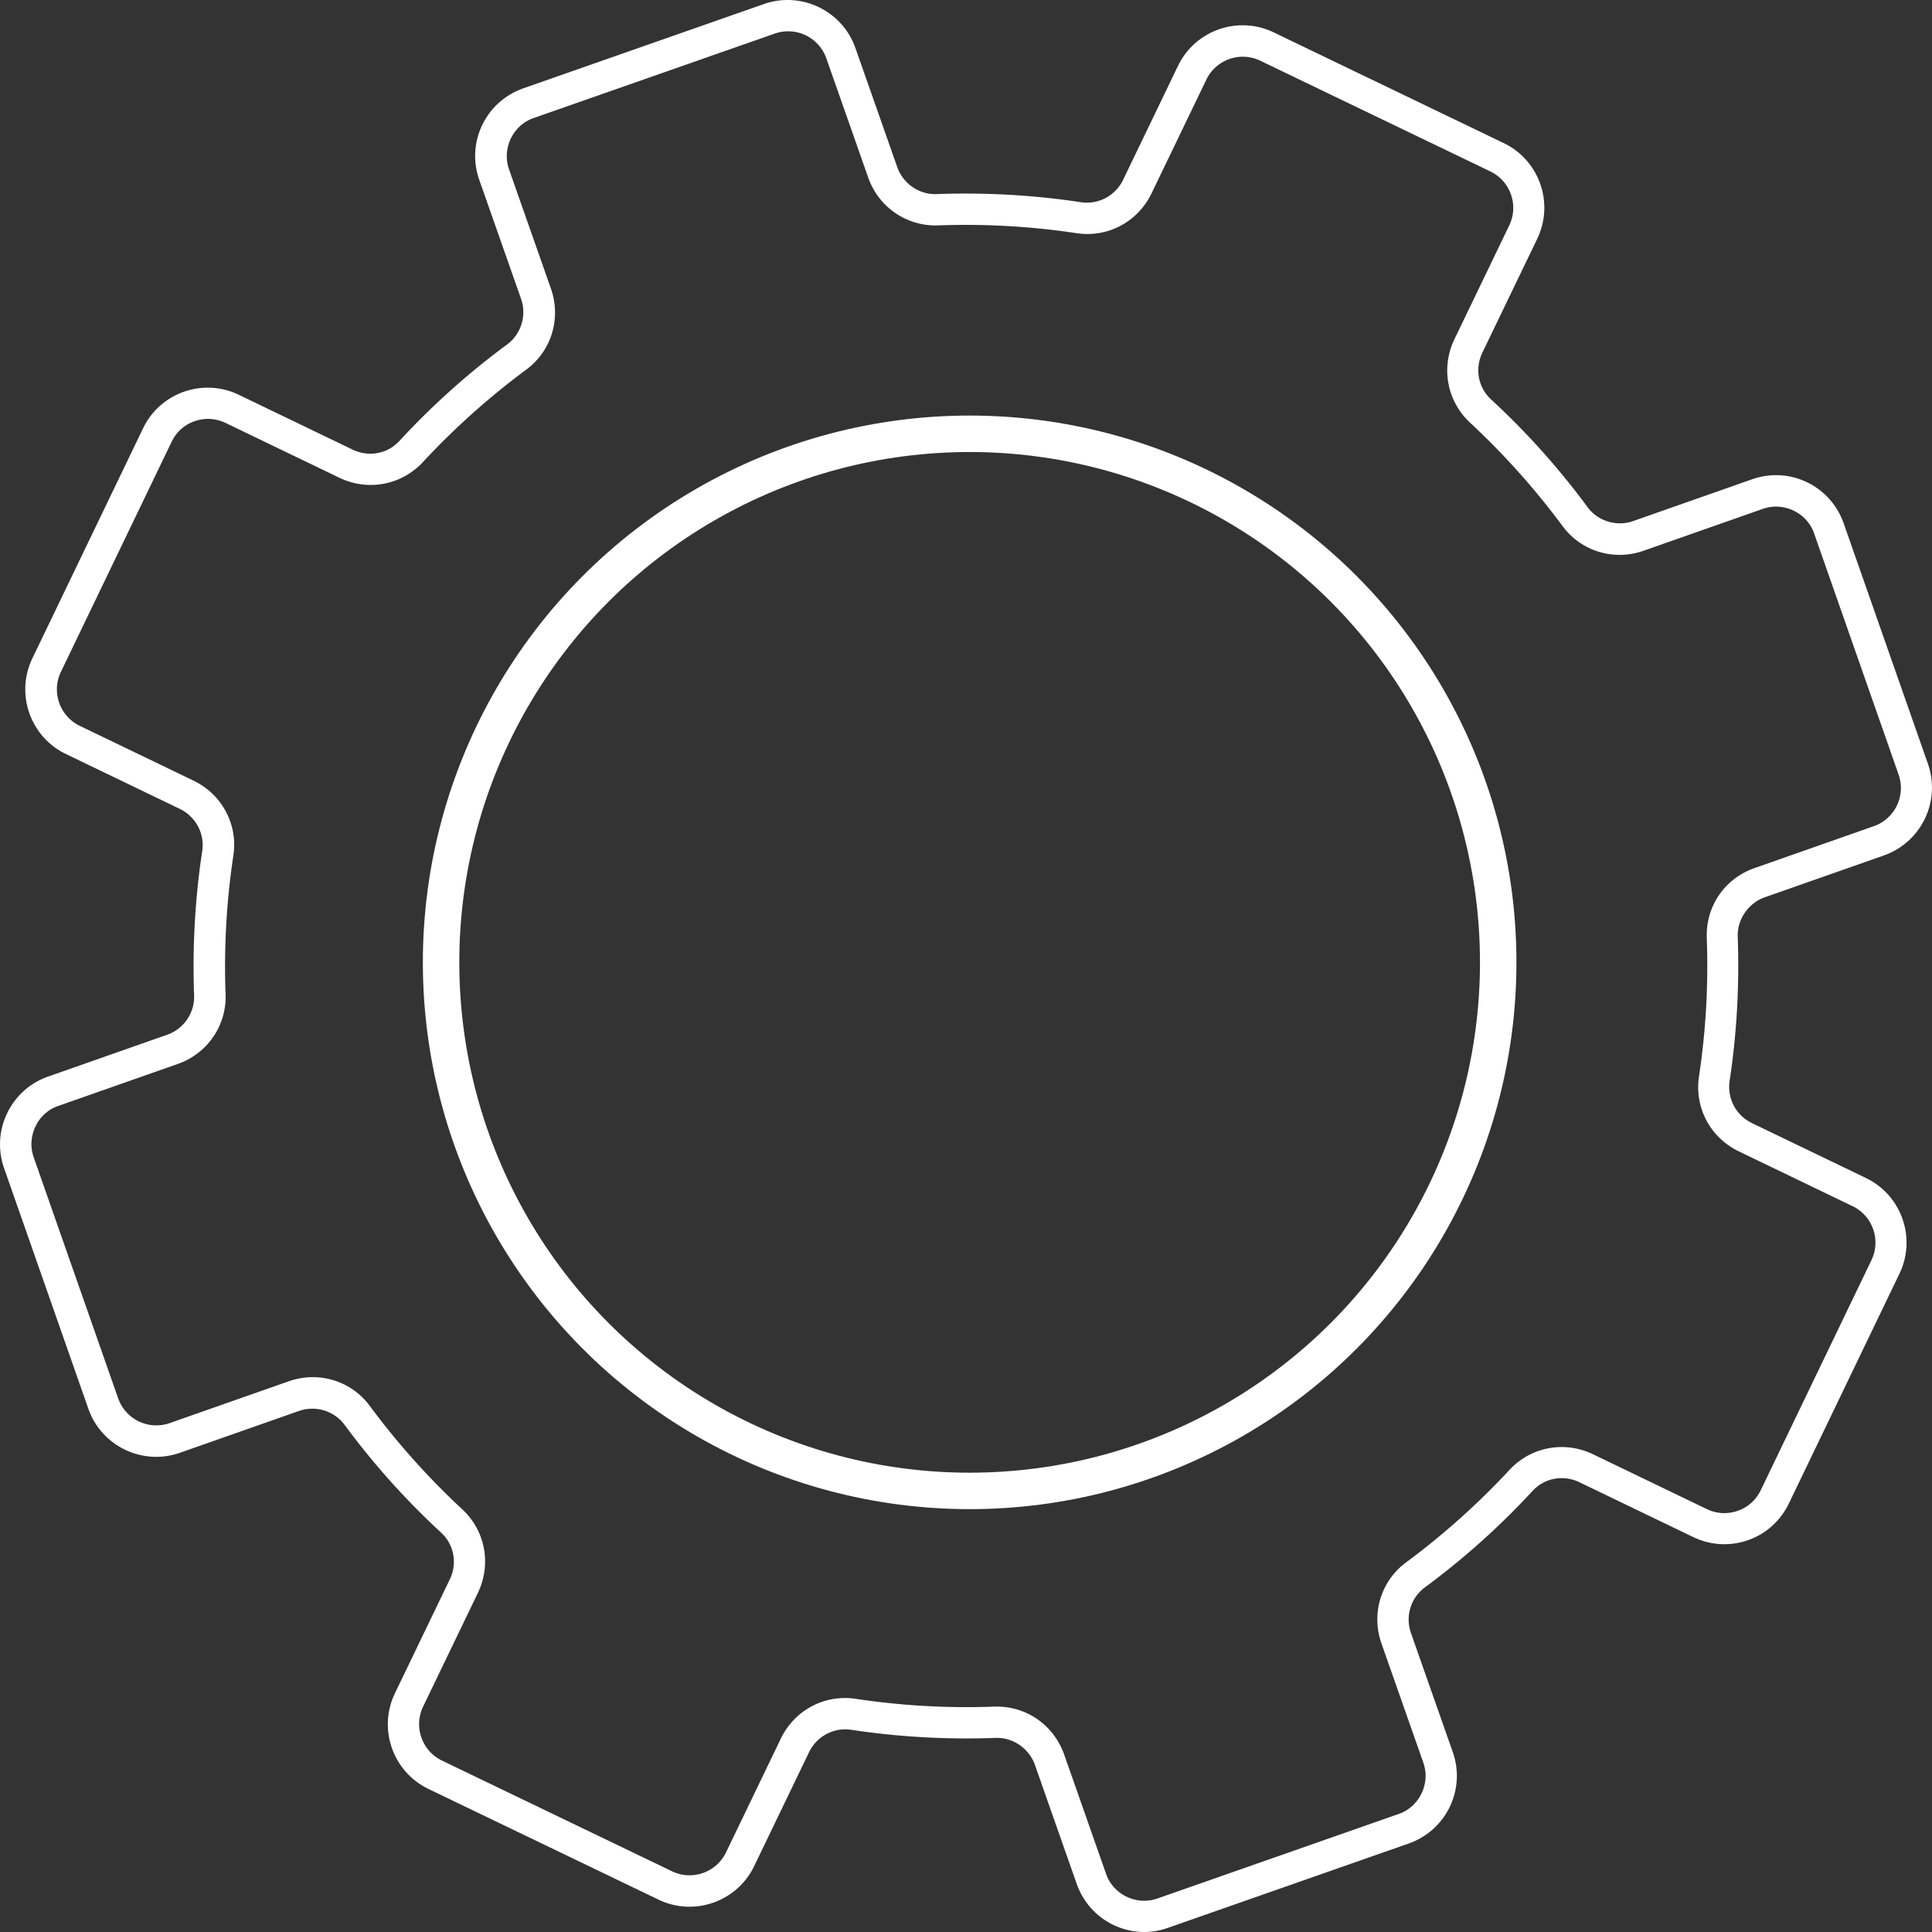 <svg xmlns="http://www.w3.org/2000/svg" width="265" height="265" fill="none" xmlns:v="https://vecta.io/nano"><rect width="100%" height="100%" fill="#333333" stroke="none"/><path d="M242.079 123.07l16.347-5.742a9.87 9.87 0 0 0 6.027-12.528l-11.579-33.05c-.877-2.468-2.657-4.46-5.006-5.599-2.372-1.139-5.03-1.281-7.497-.427l-16.348 5.742c-2.277.807-4.84.024-6.263-1.898a104.39 104.39 0 0 0-13.239-14.781c-1.78-1.637-2.254-4.223-1.187-6.43l7.522-15.612c2.348-4.888.284-10.772-4.603-13.121L174.697 4.438c-4.888-2.349-10.772-.285-13.121 4.603l-7.521 15.612c-1.068 2.207-3.393 3.44-5.789 3.084-6.548-.997-13.216-1.352-19.811-1.115-2.373.095-4.579-1.424-5.386-3.701l-5.742-16.347c-1.803-5.101-7.403-7.806-12.527-6.026L71.749 12.126c-2.468.878-4.461 2.657-5.599 5.006-1.139 2.373-1.281 5.03-.427 7.498l5.742 16.347c.807 2.278.024 4.84-1.898 6.264-5.315 3.915-10.297 8.375-14.781 13.239-1.637 1.779-4.223 2.254-6.43 1.186l-15.612-7.521c-4.888-2.349-10.772-.285-13.121 4.603L4.438 90.304c-2.349 4.888-.285 10.771 4.603 13.12l15.612 7.521c2.207 1.068 3.44 3.393 3.085 5.79-.997 6.548-1.352 13.215-1.115 19.811.095 2.373-1.424 4.603-3.701 5.386l-16.347 5.742c-5.101 1.803-7.806 7.402-6.026 12.527l11.578 33.051c1.803 5.101 7.402 7.806 12.527 6.026L41 193.536c2.278-.806 4.84-.023 6.264 1.899 3.915 5.314 8.375 10.297 13.239 14.781 1.779 1.637 2.254 4.223 1.186 6.43l-7.521 15.612c-2.349 4.887-.285 10.771 4.603 13.12l31.556 15.185c4.887 2.349 10.771.285 13.12-4.603l7.521-15.612c1.068-2.206 3.393-3.44 5.79-3.084 6.548.997 13.191 1.352 19.811 1.115 2.349-.095 4.579 1.424 5.386 3.701l5.742 16.348a9.86 9.86 0 0 0 5.006 5.599c1.352.641 2.799.973 4.247.973 1.091 0 2.182-.19 3.25-.569l33.051-11.579a9.86 9.86 0 0 0 5.599-5.006 9.79 9.79 0 0 0 .427-7.498l-5.742-16.347c-.806-2.301-.047-4.816 1.899-6.264a104.35 104.35 0 0 0 14.781-13.239c1.637-1.779 4.223-2.254 6.43-1.186l15.611 7.521c2.373 1.139 5.03 1.281 7.498.427s4.46-2.657 5.599-5.006l15.185-31.556c2.349-4.888.285-10.772-4.603-13.121l-15.612-7.521a5.51 5.51 0 0 1-3.084-5.789c.997-6.549 1.352-13.216 1.115-19.812-.071-2.348 1.447-4.579 3.725-5.385zm-7.972 5.575c.237 6.335-.118 12.717-1.068 19.005-.64 4.271 1.542 8.375 5.457 10.273l15.612 7.522c2.753 1.328 3.915 4.65 2.586 7.402l-15.184 31.556c-.641 1.329-1.756 2.349-3.156 2.824a5.5 5.5 0 0 1-4.247-.238l-15.612-7.521c-3.914-1.874-8.494-1.02-11.436 2.135-4.318 4.651-9.087 8.921-14.188 12.694-3.464 2.562-4.816 7.023-3.393 11.104l5.742 16.347c.498 1.4.403 2.895-.237 4.247-.641 1.329-1.756 2.349-3.156 2.824l-33.05 11.578c-1.4.498-2.919.403-4.247-.237s-2.349-1.756-2.824-3.156l-5.742-16.347c-1.399-3.962-5.053-6.572-9.205-6.572h-.38a101.86 101.86 0 0 1-19.004-1.068c-4.271-.641-8.376 1.542-10.274 5.457l-7.521 15.612c-1.329 2.752-4.65 3.915-7.403 2.586l-31.556-15.185c-2.752-1.328-3.915-4.65-2.586-7.402l7.521-15.612c1.874-3.915 1.02-8.494-2.135-11.436-4.65-4.318-8.921-9.087-12.693-14.189-2.562-3.464-7.023-4.816-11.104-3.392l-16.347 5.741a5.55 5.55 0 0 1-7.07-3.393l-11.578-33.05c-.498-1.4-.403-2.895.237-4.247s1.756-2.349 3.156-2.824l16.347-5.741c4.081-1.424 6.738-5.291 6.572-9.586a101.95 101.95 0 0 1 1.068-19.004c.641-4.271-1.542-8.376-5.457-10.274l-15.612-7.521c-2.752-1.329-3.915-4.65-2.586-7.403l15.185-31.556c.641-1.329 1.756-2.349 3.156-2.823 1.4-.498 2.894-.403 4.247.237l15.612 7.521c3.915 1.874 8.494 1.02 11.436-2.135 4.318-4.65 9.087-8.921 14.188-12.693 3.464-2.562 4.817-7.023 3.393-11.104l-5.742-16.347c-.498-1.4-.403-2.895.237-4.247.641-1.329 1.756-2.349 3.156-2.823l33.051-11.578a5.55 5.55 0 0 1 7.07 3.393l5.742 16.347c1.423 4.081 5.291 6.715 9.585 6.572 6.335-.237 12.717.119 19.005 1.068 4.271.641 8.375-1.542 10.273-5.457l7.522-15.612c1.328-2.752 4.65-3.915 7.402-2.586l31.556 15.185c2.752 1.329 3.915 4.65 2.586 7.403l-7.521 15.612c-1.875 3.915-1.02 8.494 2.135 11.436 4.65 4.318 8.921 9.087 12.694 14.188 2.562 3.464 7.022 4.816 11.103 3.393l16.348-5.742c1.399-.498 2.894-.403 4.247.237 1.328.641 2.349 1.756 2.823 3.156l11.578 33.051a5.55 5.55 0 0 1-3.392 7.07l-16.348 5.742c-4.104 1.423-6.738 5.267-6.572 9.585z" fill="#fff"/><circle cx="133" cy="132" r="72.5" stroke="#fff" stroke-width="5"/></svg>